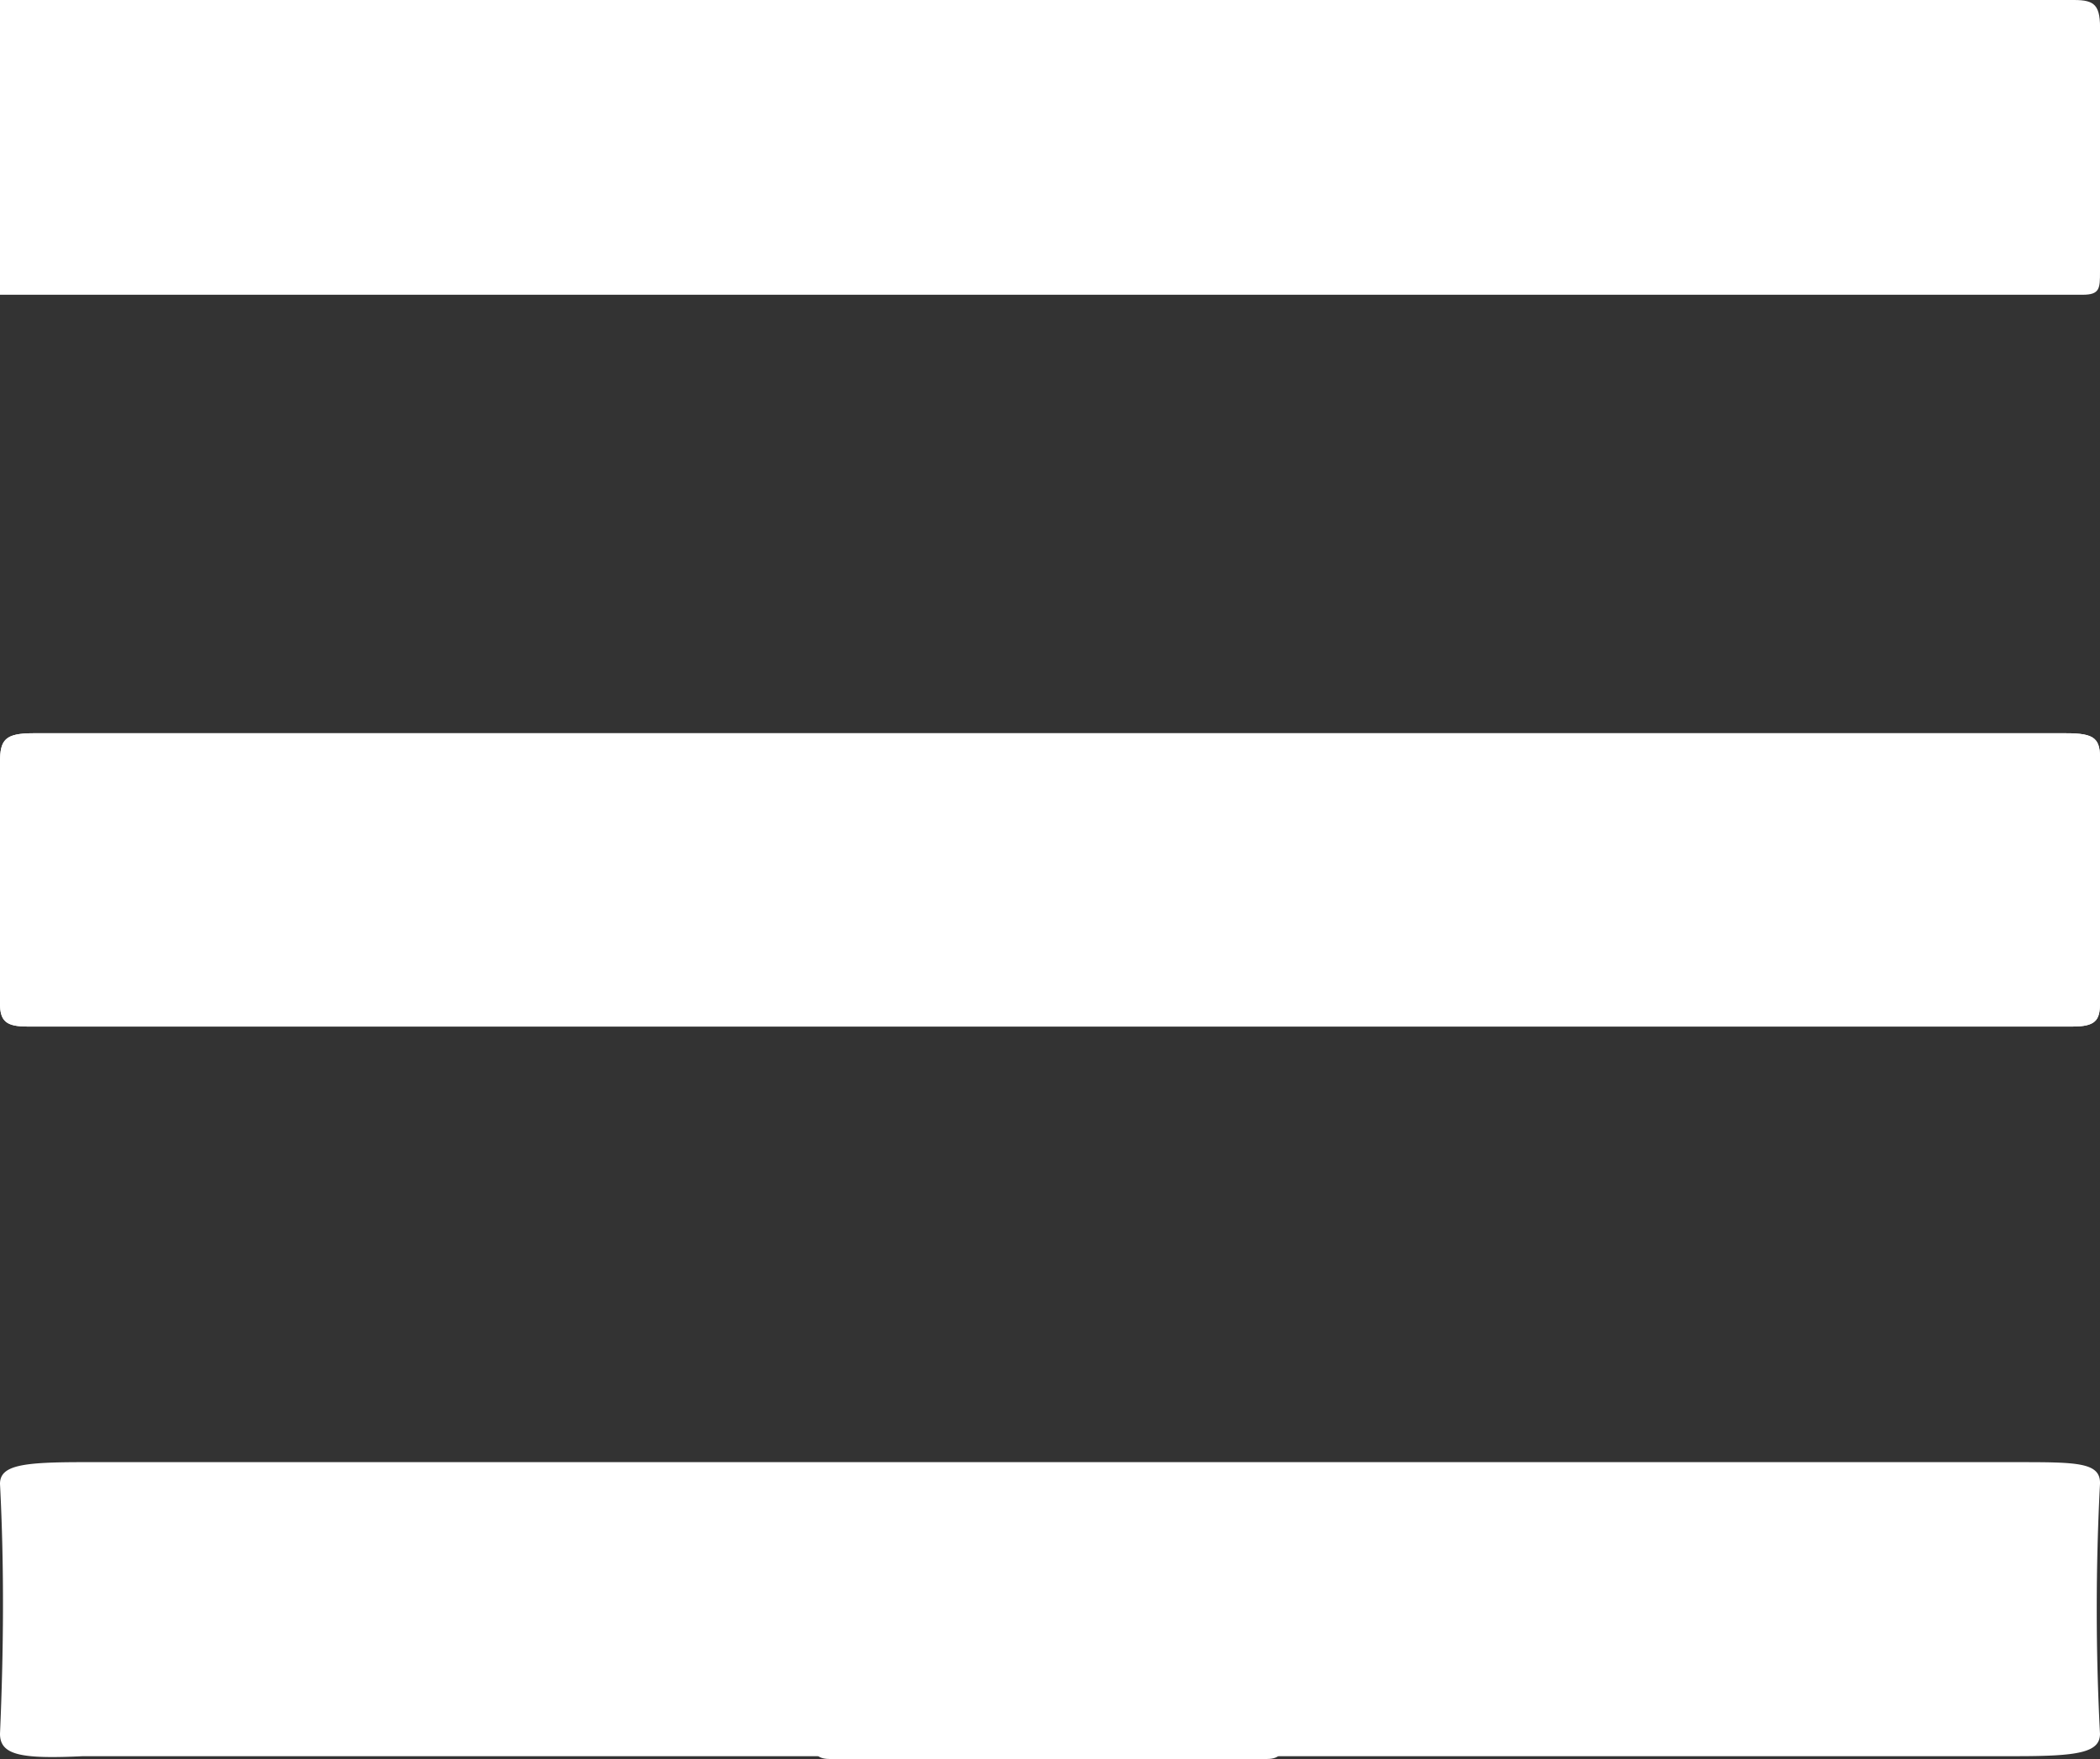 <svg xmlns="http://www.w3.org/2000/svg" viewBox="0 0 29.07 24.35"><rect x="0" y="0" width="29.07" height="24.35" fill="#333333" stroke="none"/><defs><style>.cls-1{fill:#fff;}</style></defs><g id="Capa_2" data-name="Capa 2"><g id="Capa_1-2" data-name="Capa 1"><path class="cls-1" d="M17.77,20.58c0,1.16,0,2.31,0,3.46,0,.26-.07.31-.26.31-2,0-4,0-6,0-.19,0-.26-.05-.26-.31,0-1.15,0-2.3,0-3.46,0-.26.07-.3.26-.3,1,0,2,0,3,0s2,0,3,0C17.7,20.28,17.77,20.32,17.77,20.58Z"/><path class="cls-1" d="M29.07,10.54c0,1.11,0,2.23,0,3.35,0,.24-.07.32-.38.32q-14.14,0-28.31,0c-.29,0-.38-.07-.38-.32,0-1.11,0-2.23,0-3.34,0-.31.07-.4.46-.4H28.6C29,10.15,29.08,10.22,29.07,10.54Z"/><path class="cls-1" d="M29.07.44c0,1.11,0,2.21,0,3.32,0,.23,0,.32-.24.32H0V0L.35,0H28.71C29,0,29.08.07,29.07.44Z"/><path class="cls-1" d="M29.07,10.54c0,1.11,0,2.23,0,3.35,0,.24-.07.32-.38.32q-14.14,0-28.31,0c-.29,0-.38-.07-.38-.32,0-1.11,0-2.23,0-3.34,0-.31.07-.4.46-.4H28.6C29,10.15,29.08,10.22,29.07,10.54Z"/><path class="cls-1" d="M29.07,24c0,.26-.3.31-1.16.31q-13.38,0-26.76,0C.3,24.35,0,24.3,0,24c.05-1.15.06-2.3,0-3.46,0-.26.32-.3,1.15-.3,4.51,0,9,0,13.51,0s8.84,0,13.25,0c.84,0,1.17,0,1.16.3A33.28,33.28,0,0,0,29.07,24Z"/></g></g></svg>